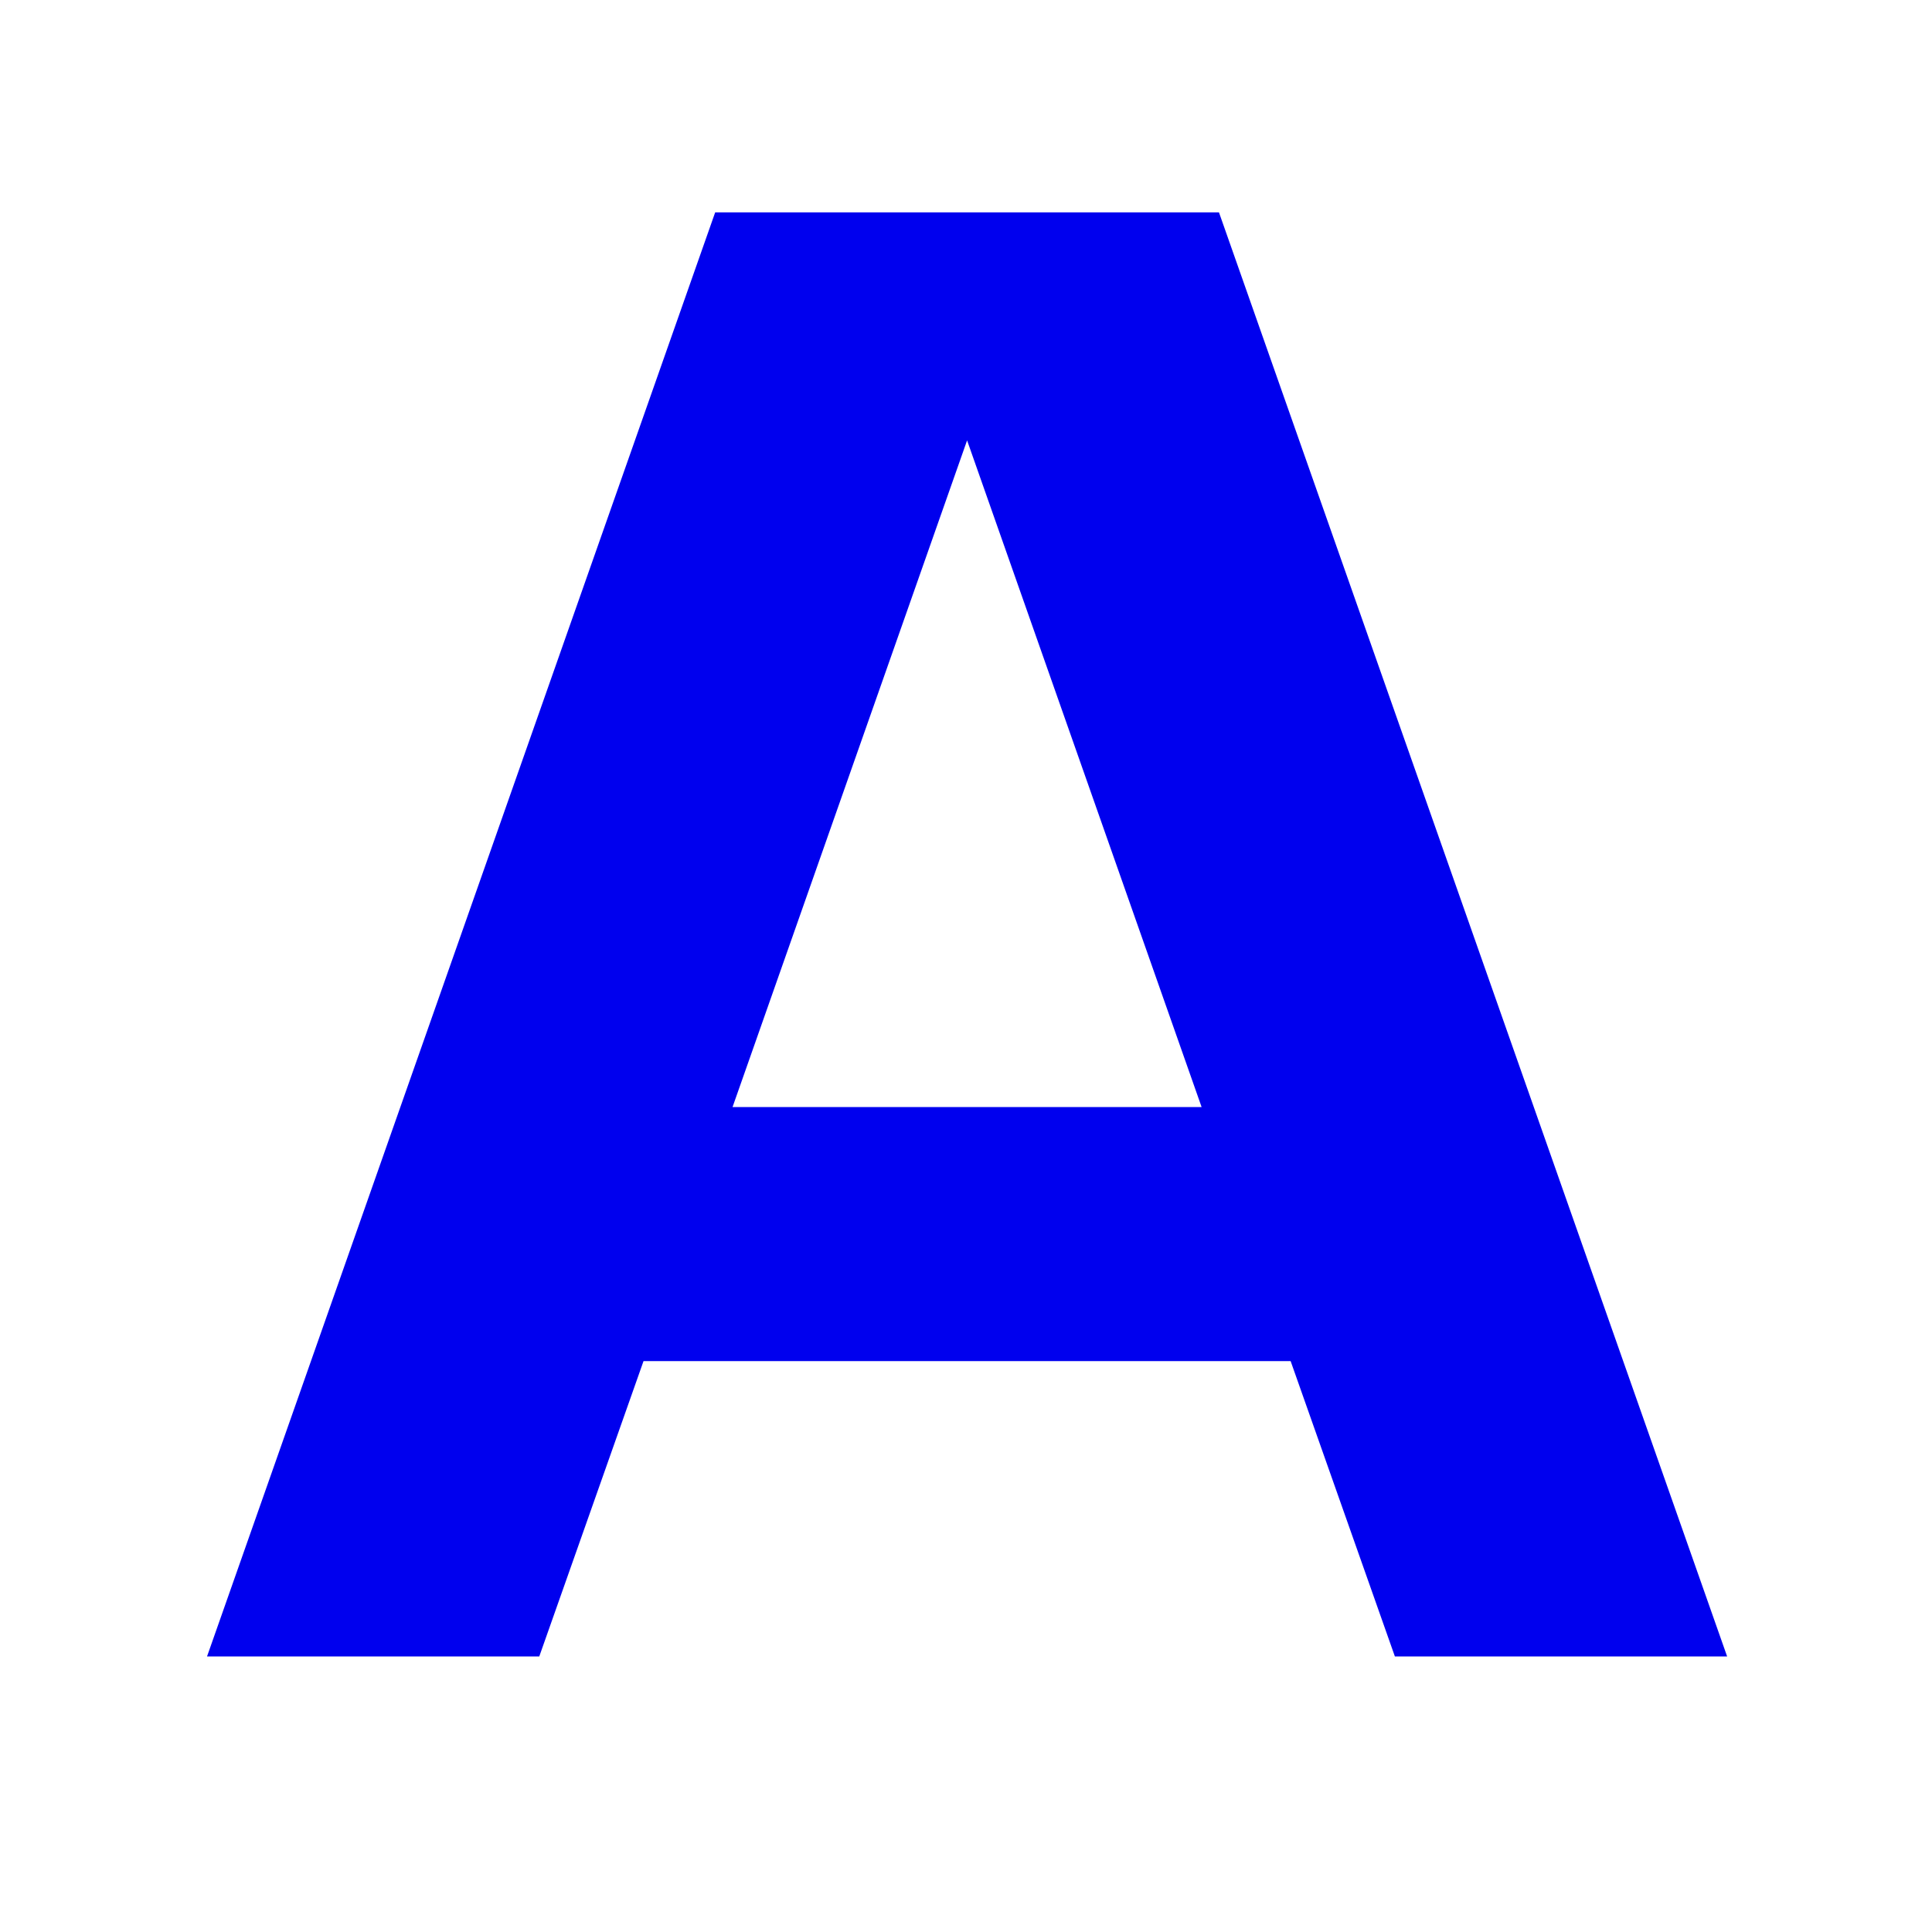 <svg xmlns="http://www.w3.org/2000/svg" xmlns:xlink="http://www.w3.org/1999/xlink" width="500" zoomAndPan="magnify" viewBox="0 0 375 375" height="500" preserveAspectRatio="xMidYMid meet" version="1.0"><defs><g/></defs><g fill="rgb(0%, 0%, 93.329%)" fill-opacity="1"><g transform="translate(27.539, 321.516)"><g><path d="M 243.207 0 L 307.695 0 L 209.062 -280.297 L 111.277 -280.297 L 12.645 0 L 77.133 0 L 97.367 -57.324 L 222.973 -57.324 Z M 114.648 -106.641 L 160.172 -236.039 L 205.691 -106.641 Z M 114.648 -106.641 "/></g></g></g></svg>
